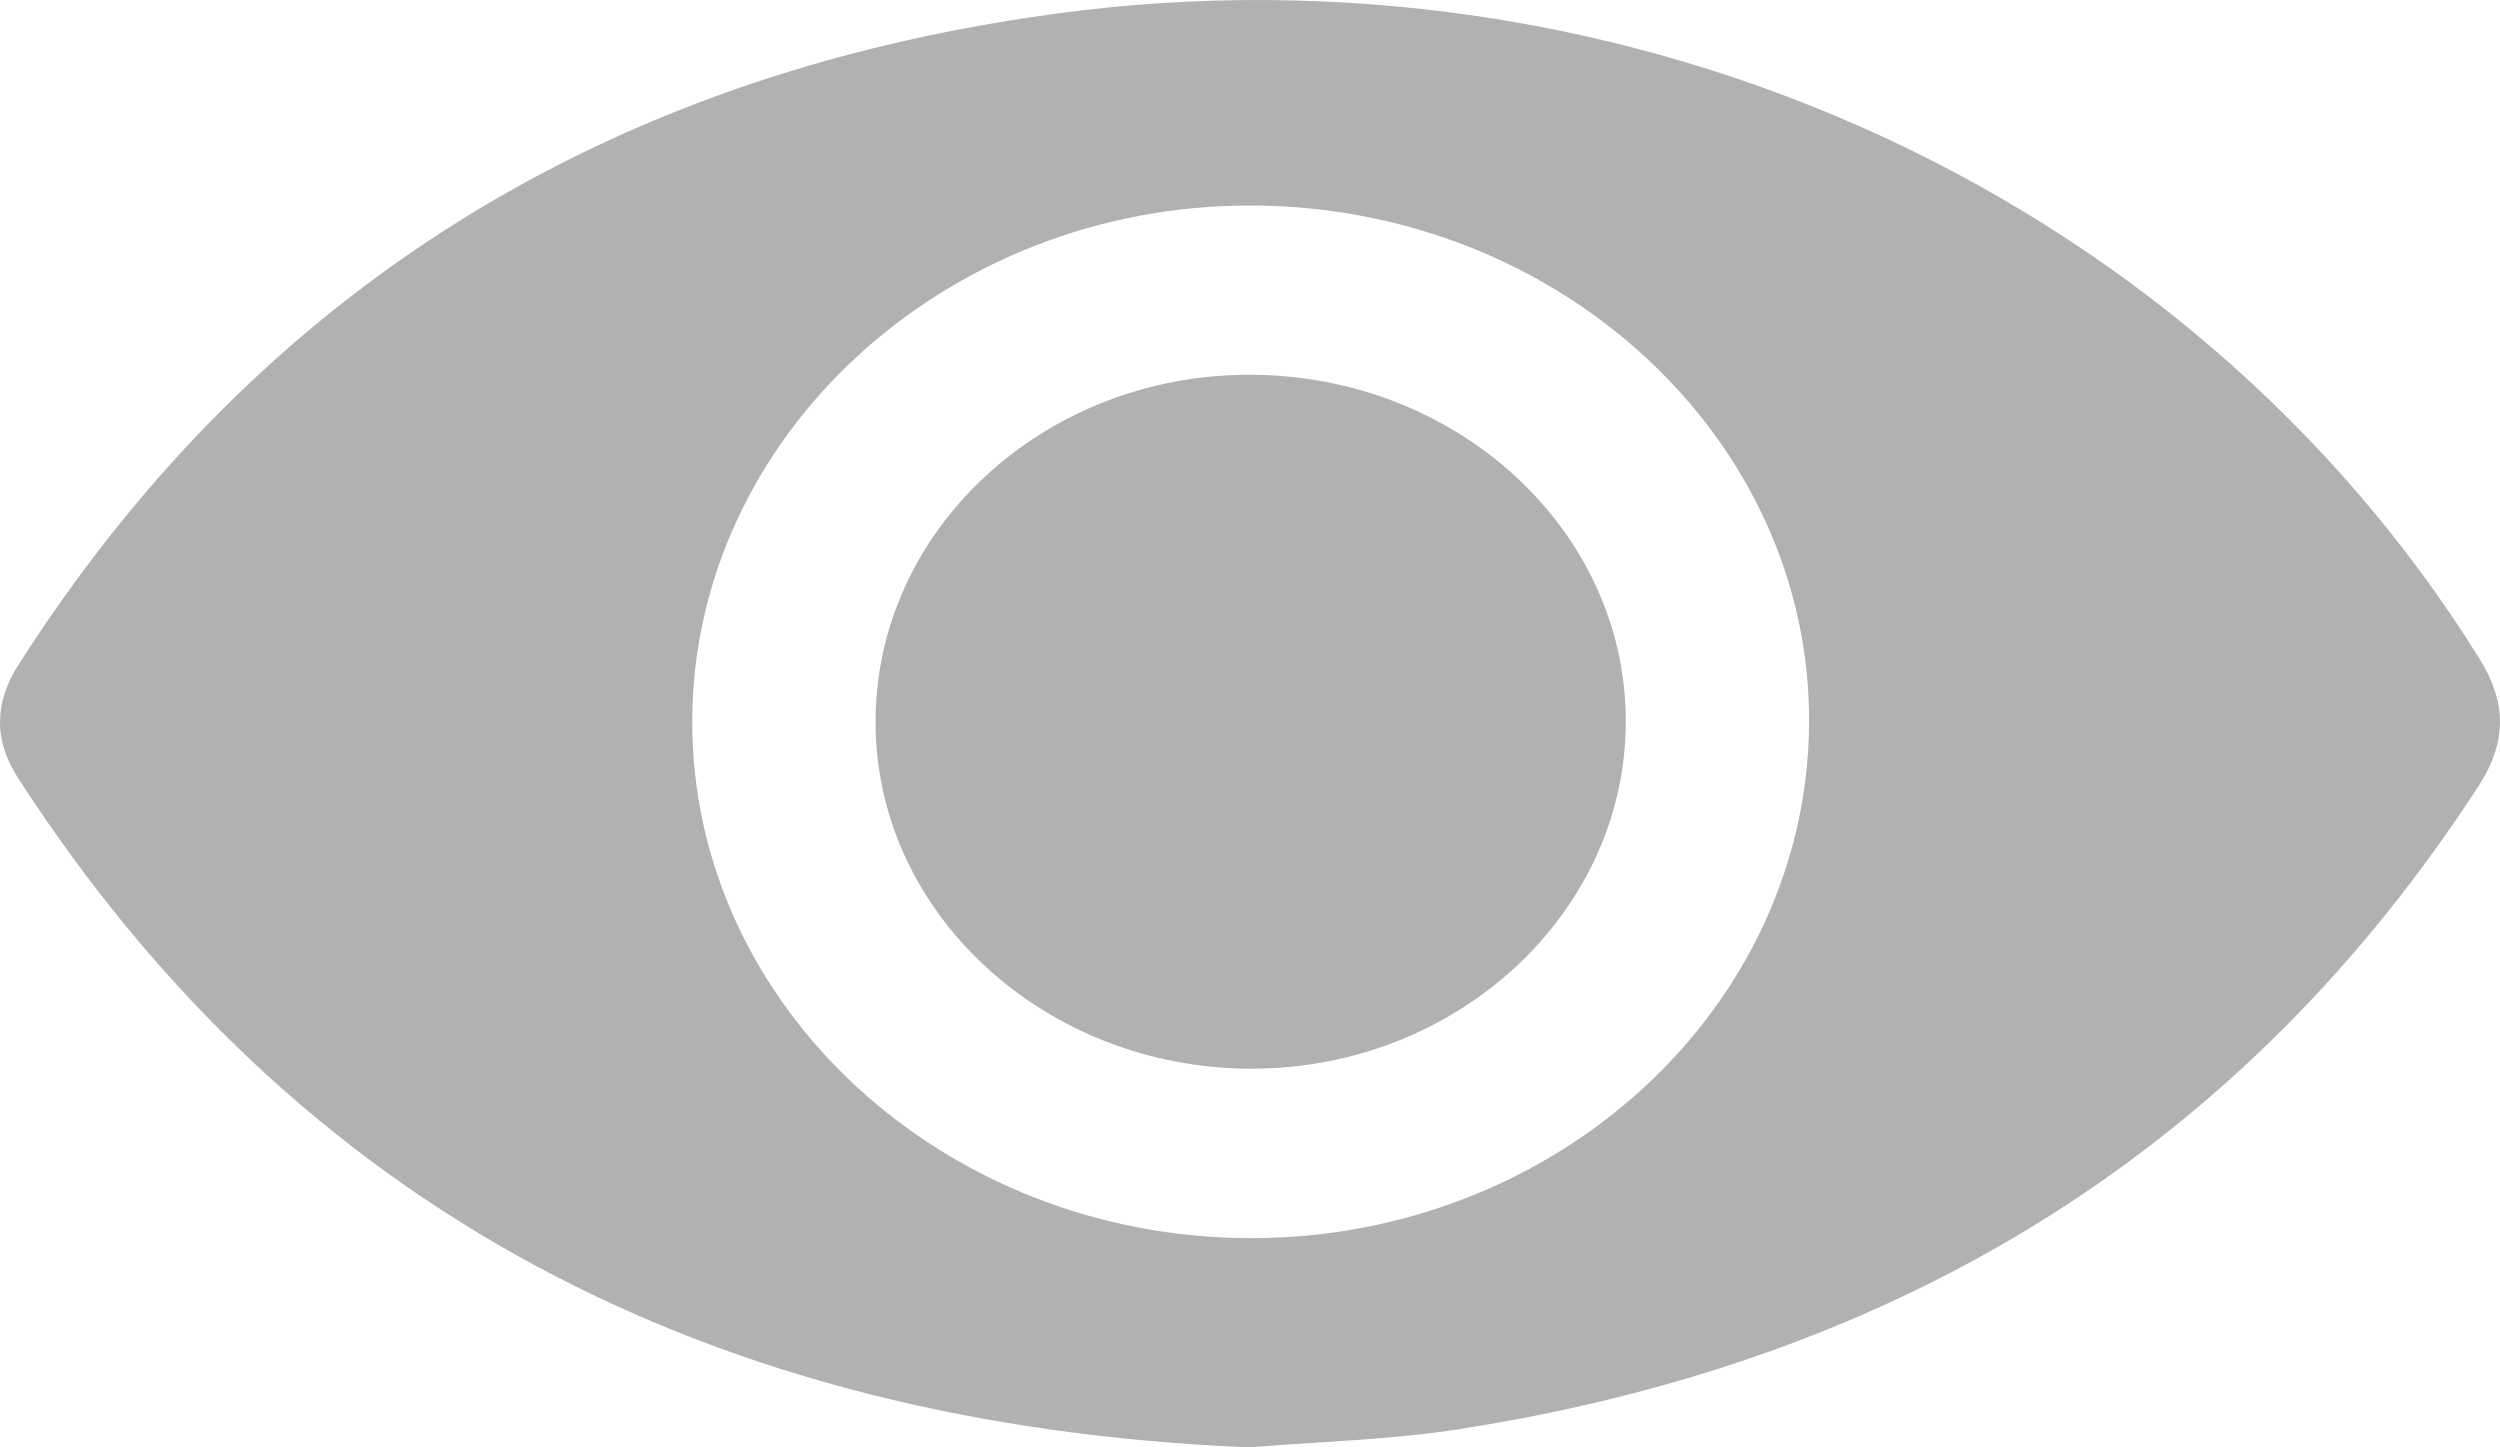 <svg width="19" height="11" viewBox="0 0 19 11" fill="none" xmlns="http://www.w3.org/2000/svg">
<path d="M9.495 11C5.41 10.832 2.256 9.194 0.138 5.914C-0.051 5.623 -0.043 5.339 0.143 5.048C1.886 2.321 4.434 0.643 7.816 0.134C9.963 -0.198 12.167 0.091 14.136 0.961C16.105 1.831 17.747 3.241 18.844 5.006C19.053 5.341 19.052 5.642 18.838 5.972C17.067 8.702 14.486 10.332 11.093 10.861C10.574 10.943 10.04 10.955 9.495 11ZM9.515 1.562C7.182 1.554 5.265 3.321 5.261 5.482C5.258 7.643 7.171 9.409 9.507 9.41C11.833 9.41 13.734 7.658 13.749 5.499C13.764 3.339 11.854 1.569 9.515 1.562Z" fill="#979798" fill-opacity="0.75"/>
<path d="M6.654 5.492C6.651 4.036 7.923 2.848 9.496 2.848C11.069 2.848 12.353 4.025 12.356 5.477C12.359 6.93 11.081 8.122 9.512 8.122C7.944 8.122 6.657 6.944 6.654 5.492Z" fill="#979798" fill-opacity="0.75"/>
</svg>
